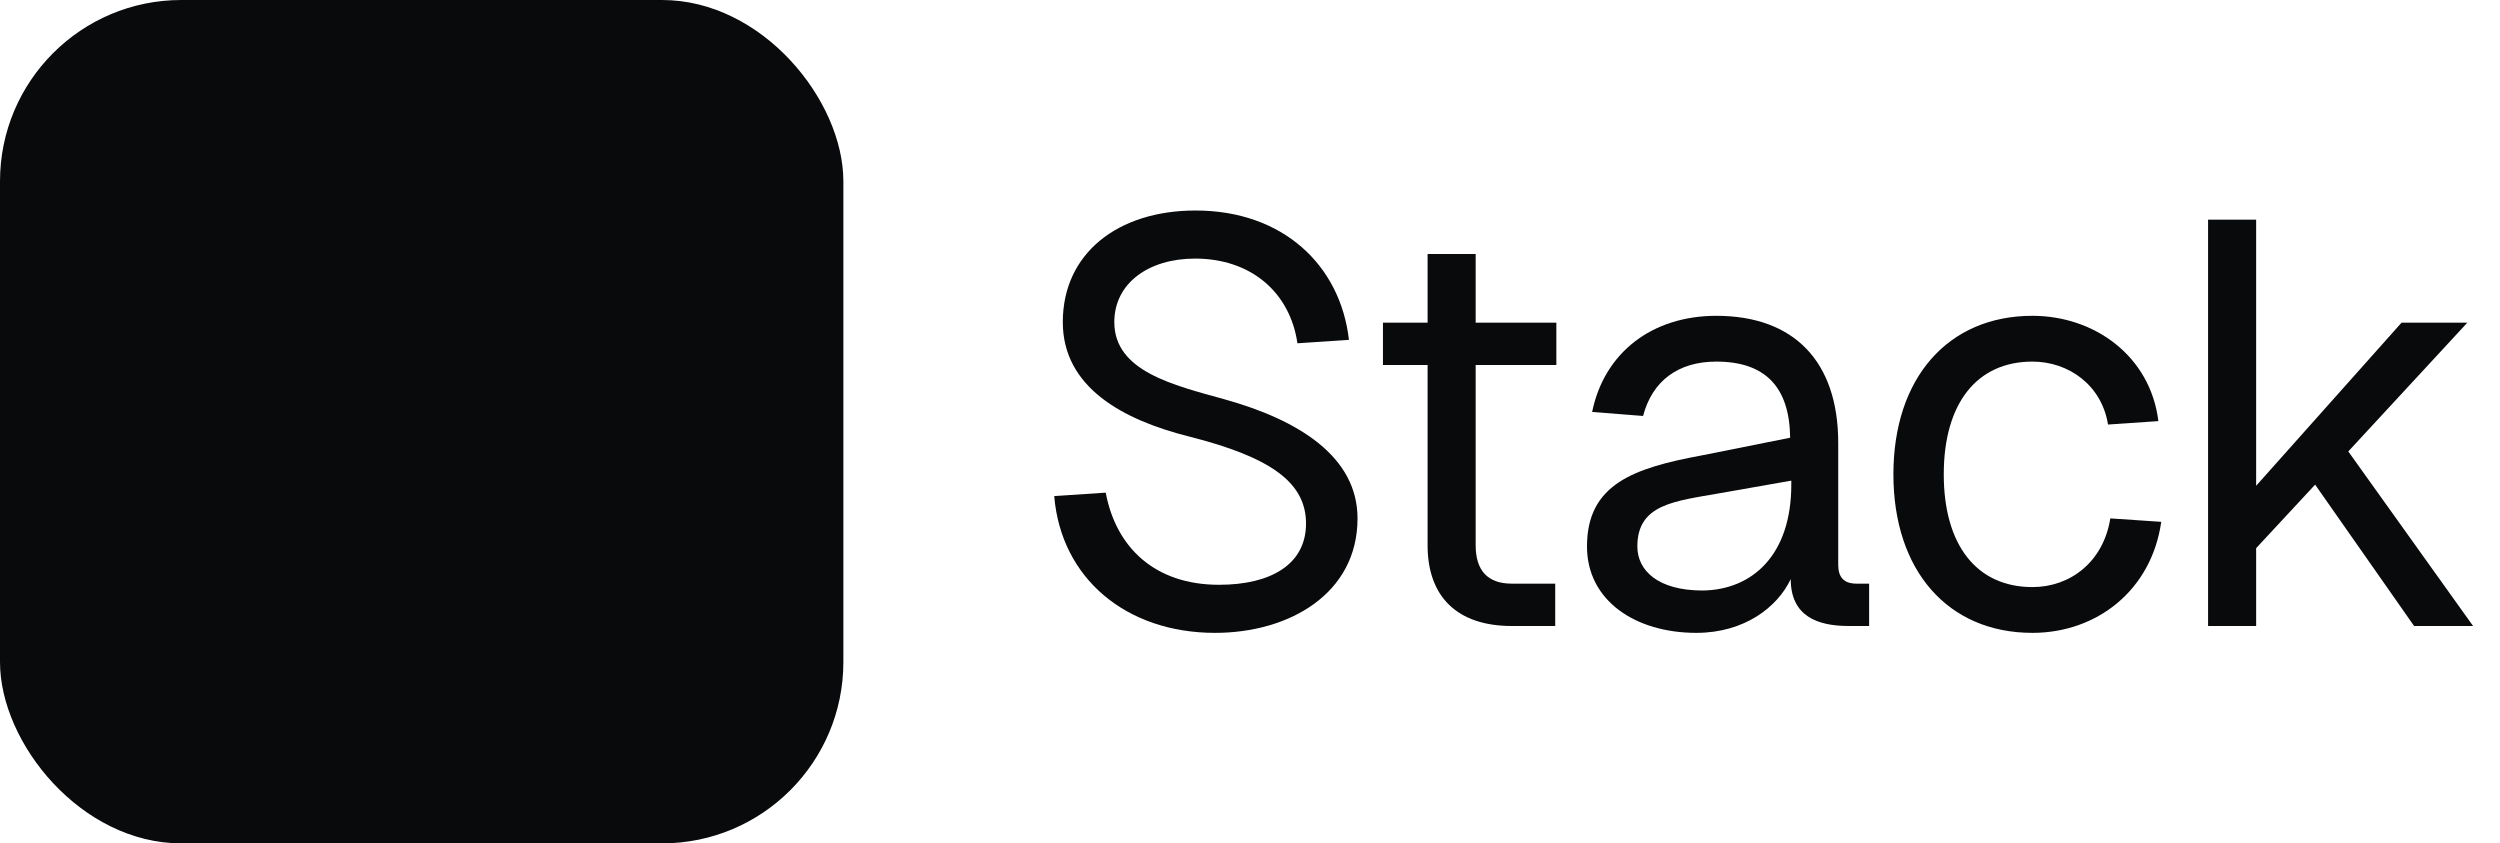 <svg width="83" height="28" viewBox="0 0 83 28" fill="none" xmlns="http://www.w3.org/2000/svg">
<rect width="28" height="28" rx="6.02" fill="#090A0C"/>
<path d="M73.308 7.293H74.904V16.128L79.731 10.713H81.915L77.963 14.988L82.106 20.783H80.148L76.862 16.09L74.904 18.199V20.783H73.308V7.293Z" fill="#090A0C"/>
<path d="M69.986 14.095C69.777 12.784 68.675 12.005 67.478 12.005C65.616 12.005 64.533 13.411 64.533 15.748C64.533 18.085 65.616 19.491 67.478 19.491C68.732 19.491 69.834 18.655 70.062 17.211L71.753 17.325C71.43 19.605 69.606 21.011 67.478 21.011C64.666 21.011 62.861 18.94 62.861 15.748C62.861 12.556 64.666 10.485 67.478 10.485C69.53 10.485 71.392 11.815 71.658 13.981L69.986 14.095Z" fill="#090A0C"/>
<path d="M52.859 13.677C53.258 11.72 54.835 10.485 56.982 10.485C59.566 10.485 61.029 12.005 61.029 14.703V18.75C61.029 19.168 61.219 19.377 61.637 19.377H62.055V20.783H61.371C60.345 20.783 59.452 20.46 59.452 19.225C59.015 20.156 57.913 21.011 56.317 21.011C54.303 21.011 52.688 19.947 52.688 18.142C52.688 16.071 54.246 15.539 56.488 15.121L59.433 14.532C59.414 12.841 58.597 12.005 56.982 12.005C55.709 12.005 54.854 12.651 54.55 13.81L52.859 13.677ZM54.36 18.142C54.36 18.94 55.044 19.605 56.526 19.605C58.16 19.586 59.471 18.446 59.471 16.09V15.957L57.096 16.375C55.595 16.641 54.36 16.736 54.36 18.142Z" fill="#090A0C"/>
<path d="M47.396 8.433H48.992V10.713H51.671V12.119H48.992V18.104C48.992 18.94 49.391 19.377 50.189 19.377H51.633V20.783H50.189C48.384 20.783 47.396 19.814 47.396 18.104V12.119H45.914V10.713H47.396V8.433Z" fill="#090A0C"/>
<path d="M36.71 16.356C37.052 18.18 38.344 19.415 40.472 19.415C42.201 19.415 43.36 18.731 43.36 17.382C43.36 16.014 42.182 15.178 39.484 14.494C37.28 13.943 35.285 12.86 35.285 10.694C35.285 8.414 37.109 6.989 39.693 6.989C42.581 6.989 44.5 8.794 44.785 11.283L43.075 11.397C42.828 9.706 41.536 8.585 39.674 8.585C38.135 8.585 36.995 9.402 36.995 10.694C36.995 12.328 38.952 12.784 40.662 13.259C43.113 13.943 45.07 15.159 45.07 17.211C45.07 19.719 42.79 21.011 40.339 21.011C37.394 21.011 35.228 19.206 35 16.47L36.71 16.356Z" fill="#090A0C"/>
</svg>

